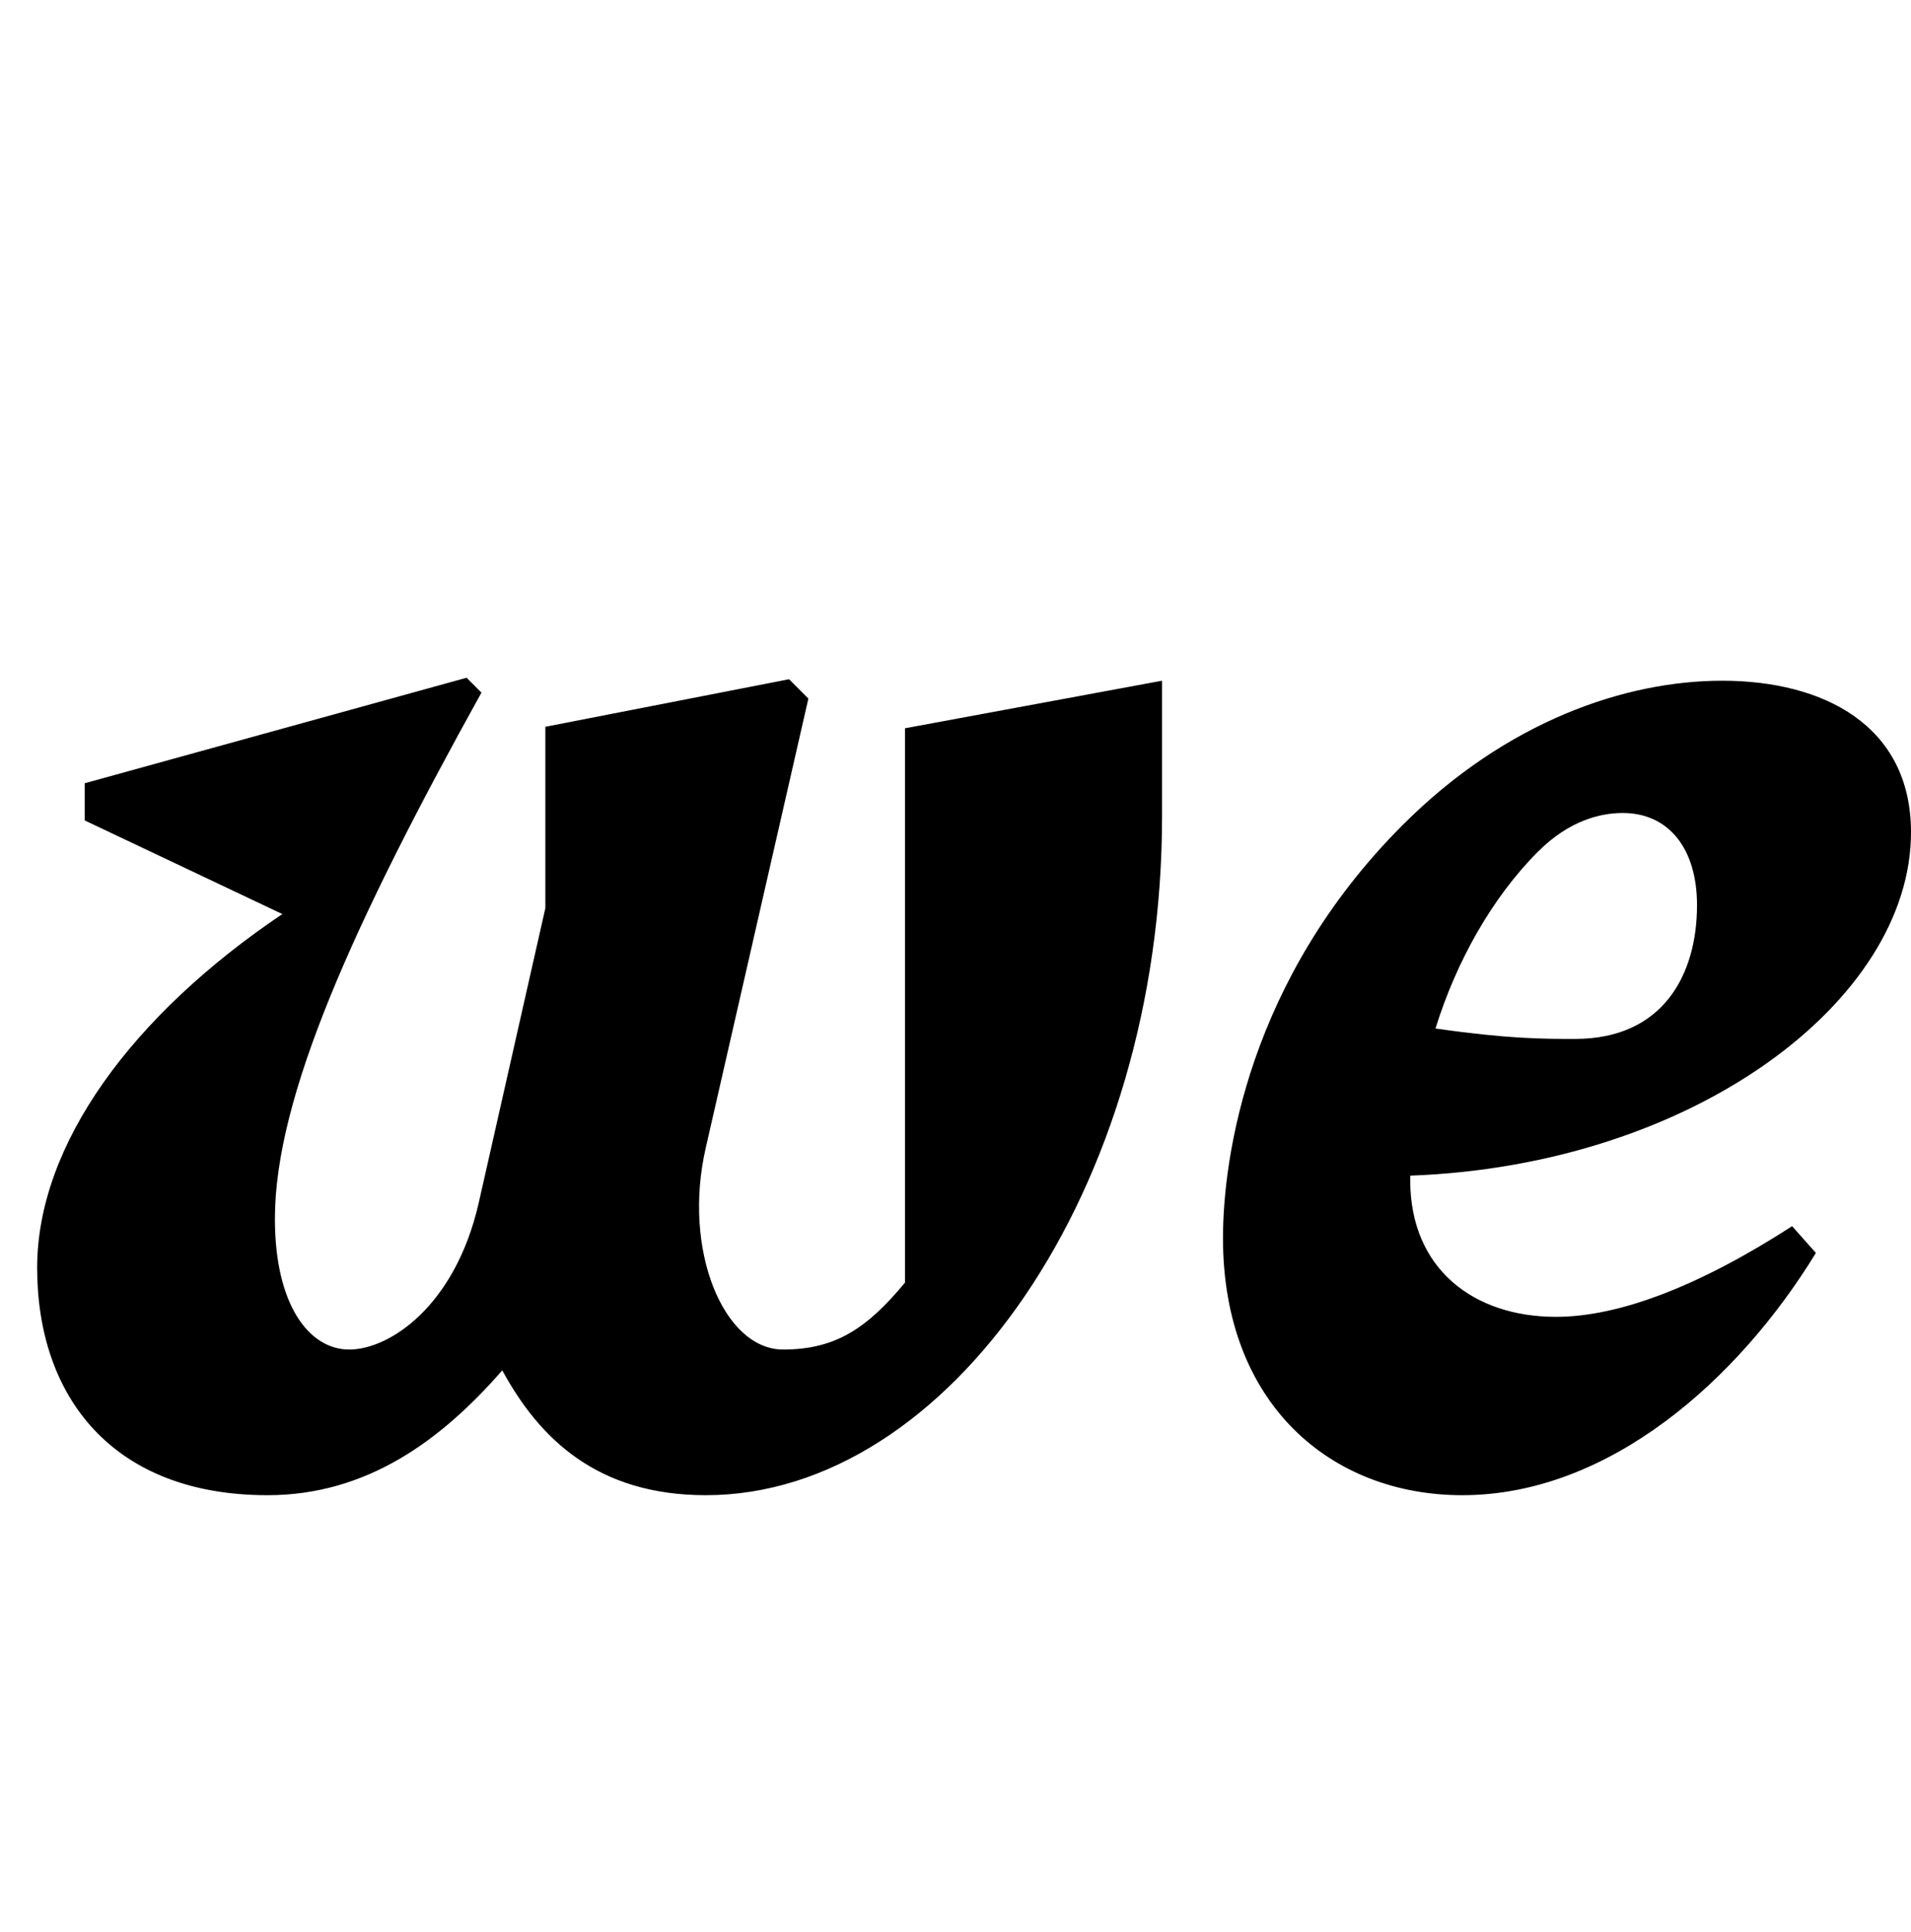 <svg width="1286" height="1300.002" xmlns="http://www.w3.org/2000/svg"><path d="M475 772.002l69-302-13-13-164 32v122l-45 199c-16 69-60 98-87 98s-50-30-50-88c0-82 53-199 139-354l-10-10-257 71v25l133 63c-101 68-165 155-165 238 0 87 51 153 155 153 67 0 117-37 158-84 25 46 64 84 137 84 163 0 307-205 307-457v-91l-173 32v373c-25 30-46 45-82 45-40 0-68-67-52-136zm509 234c99 0 186-78 238-163l-16-18c-62 40-116 61-159 61-55 0-98-32-98-92v-3c191-7 337-118 337-231 0-72-59-102-127-102-65 0-145 27-215 97-104 104-121 224-121 278 0 112 73 173 161 173zm51-433c21-21 42-26 57-26 31 0 50 24 50 62 0 47-23 90-82 90-22 0-45 0-94-7 14-45 38-88 69-119zm0 0"/></svg>
